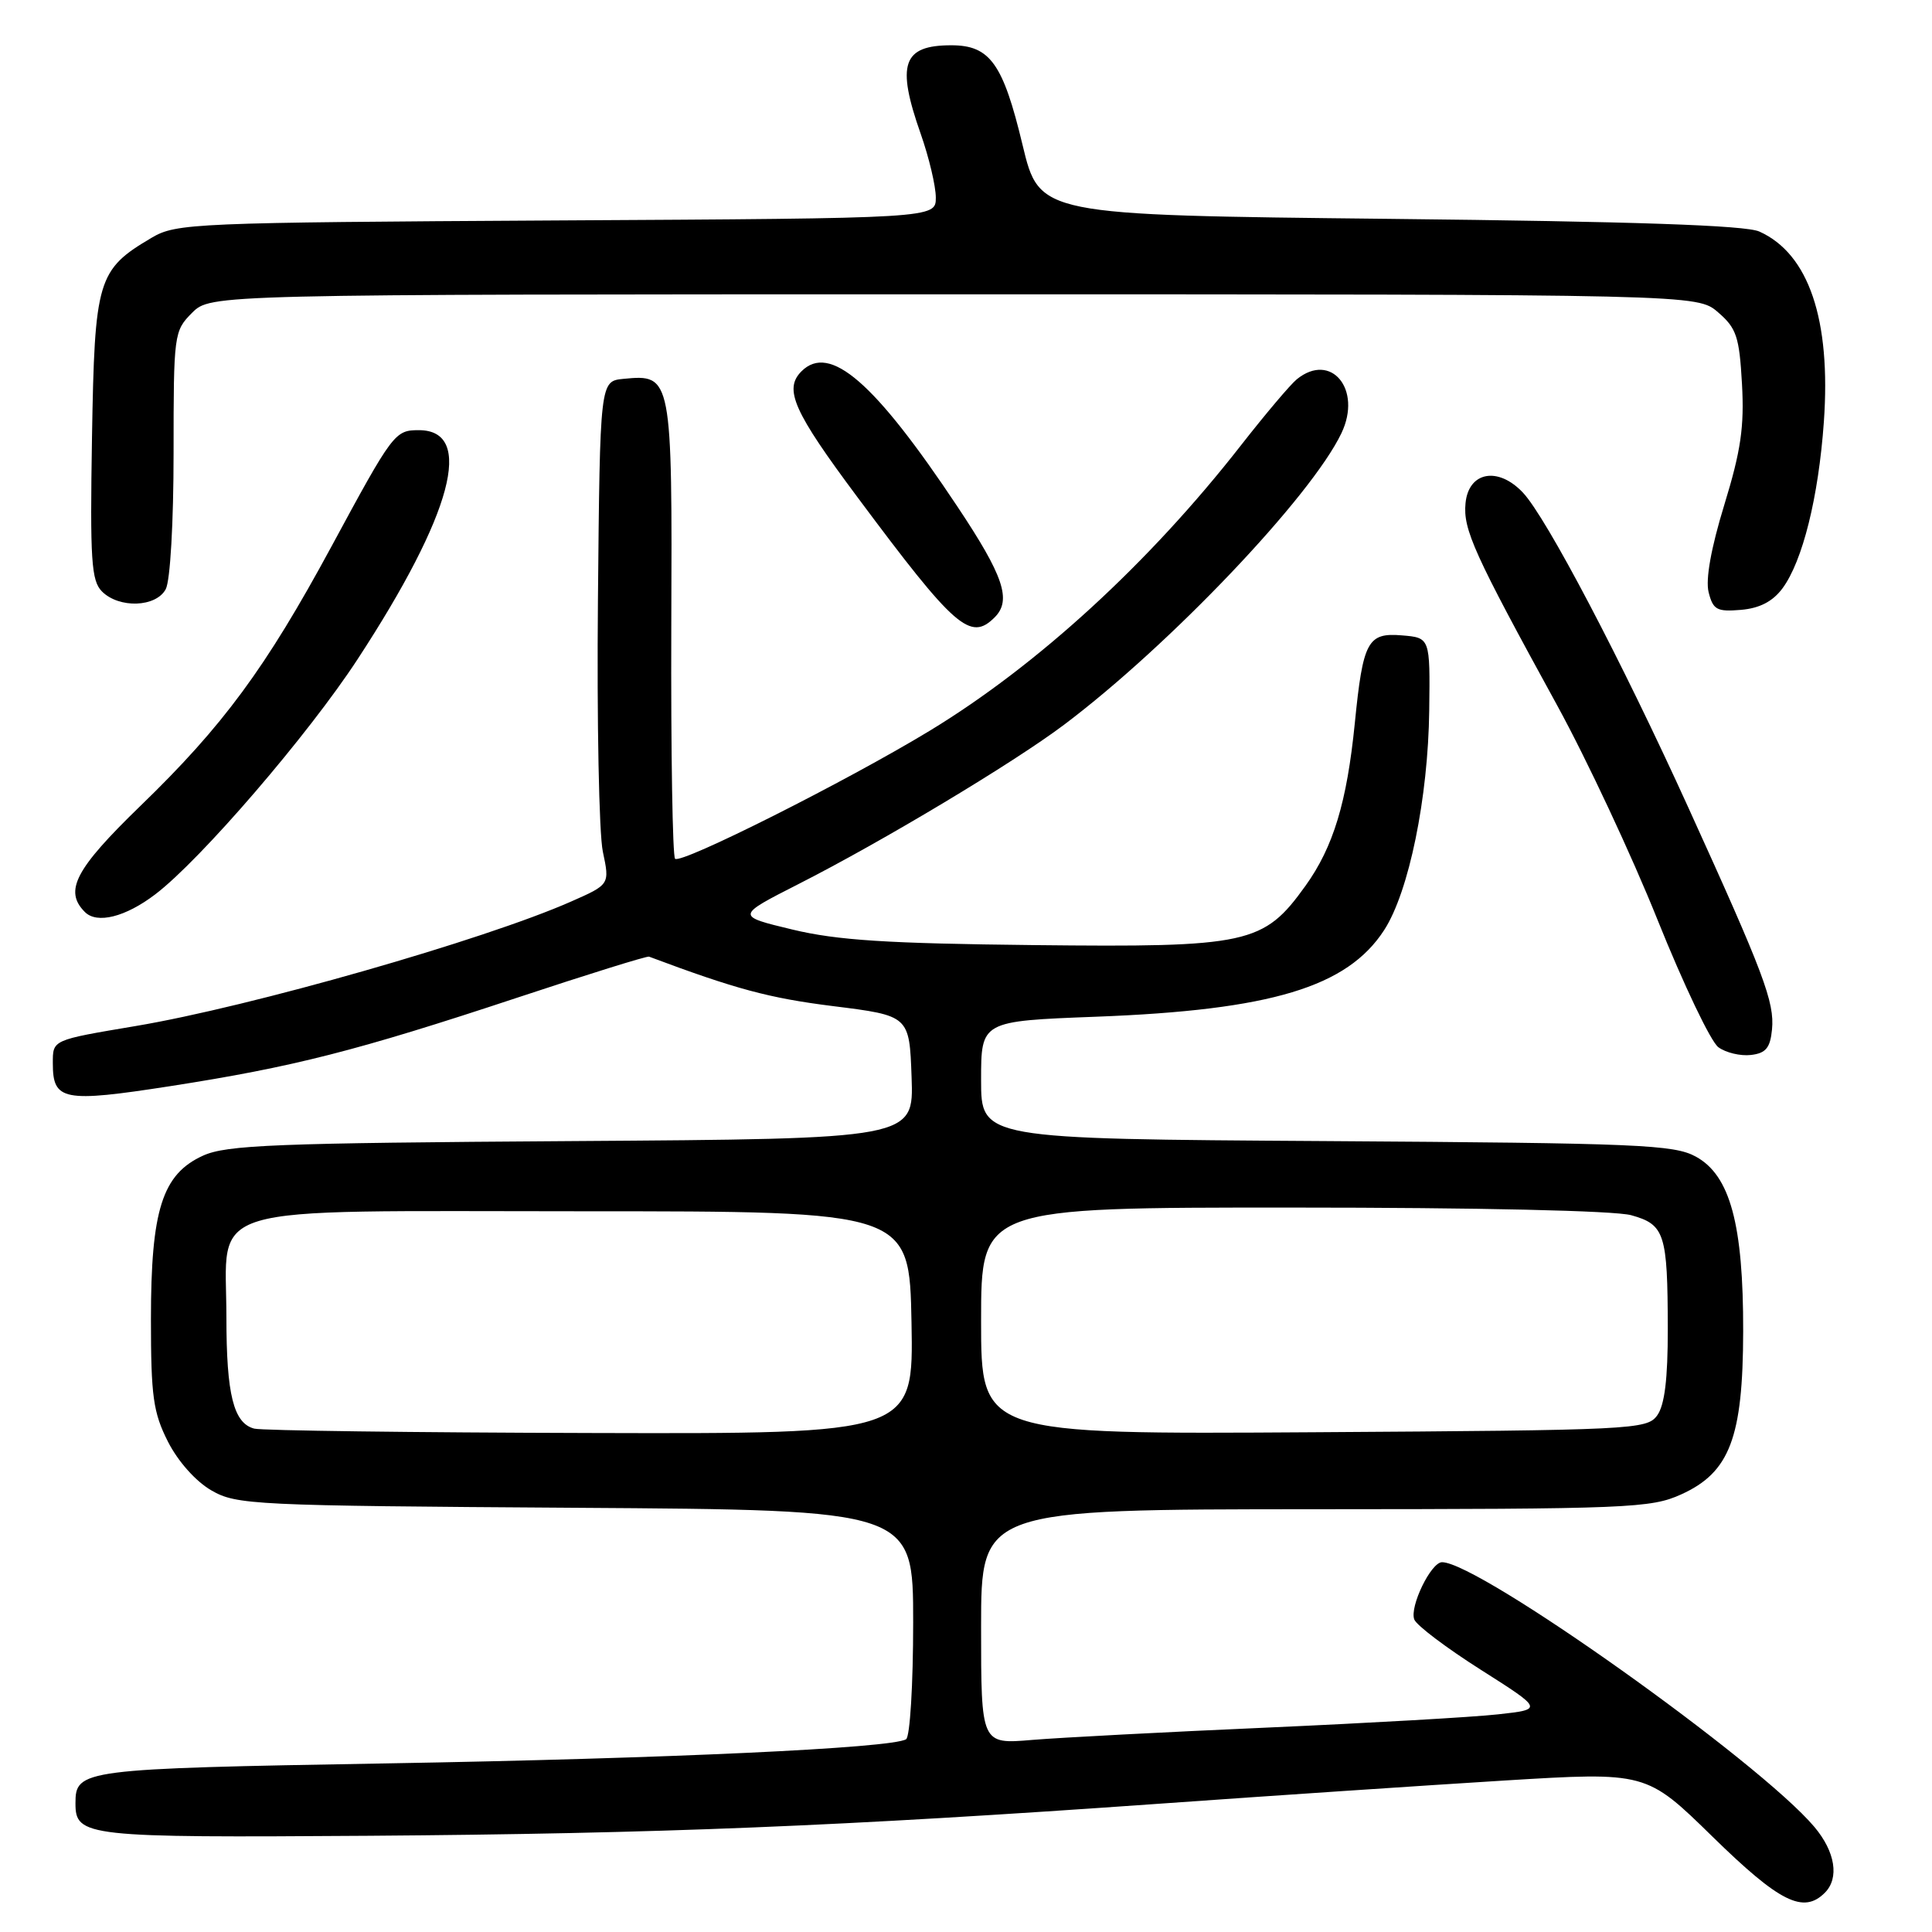 <?xml version="1.0" encoding="UTF-8" standalone="no"?>
<!DOCTYPE svg PUBLIC "-//W3C//DTD SVG 1.1//EN" "http://www.w3.org/Graphics/SVG/1.1/DTD/svg11.dtd" >
<svg xmlns="http://www.w3.org/2000/svg" xmlns:xlink="http://www.w3.org/1999/xlink" version="1.1" viewBox="0 0 256 256">
 <g >
 <path fill="currentColor"
d=" M 241.80 250.80 C 243.74 248.86 243.19 245.37 240.41 242.07 C 233.13 233.43 195.96 207.00 191.08 207.00 C 189.61 207.00 186.75 212.91 187.40 214.59 C 187.69 215.37 191.66 218.36 196.21 221.25 C 204.48 226.50 204.48 226.50 198.49 227.16 C 195.20 227.53 181.47 228.31 168.00 228.91 C 154.53 229.50 140.46 230.24 136.75 230.55 C 130.00 231.12 130.00 231.12 130.00 215.56 C 130.00 200.00 130.00 200.00 174.25 199.98 C 215.92 199.96 218.75 199.84 222.78 198.01 C 229.20 195.10 230.95 190.50 230.98 176.43 C 231.01 162.24 229.25 155.74 224.71 153.26 C 221.81 151.67 217.16 151.47 175.75 151.20 C 130.00 150.91 130.00 150.91 130.00 143.10 C 130.00 135.30 130.00 135.30 145.25 134.72 C 168.43 133.84 178.51 130.80 183.41 123.24 C 186.69 118.17 189.24 105.74 189.38 94.11 C 189.50 84.50 189.50 84.50 185.75 84.19 C 181.22 83.81 180.60 84.97 179.52 95.82 C 178.47 106.32 176.67 112.24 172.98 117.38 C 167.43 125.11 165.45 125.54 137.00 125.23 C 117.55 125.02 110.95 124.60 105.00 123.17 C 97.50 121.37 97.50 121.37 105.79 117.15 C 116.97 111.47 134.27 101.09 140.97 96.05 C 154.98 85.52 173.75 65.79 177.75 57.39 C 180.52 51.59 176.37 46.58 171.84 50.25 C 170.99 50.94 167.66 54.88 164.44 59.00 C 152.26 74.60 137.48 88.15 123.19 96.83 C 112.15 103.53 90.22 114.55 89.45 113.79 C 89.12 113.45 88.89 99.68 88.95 83.19 C 89.08 49.83 89.03 49.57 82.62 50.20 C 79.50 50.50 79.50 50.50 79.23 79.50 C 79.08 95.45 79.37 110.46 79.88 112.85 C 80.80 117.20 80.80 117.20 75.65 119.47 C 64.14 124.55 33.19 133.40 18.00 135.95 C 6.84 137.83 7.00 137.76 7.00 140.90 C 7.00 145.85 8.37 146.12 22.56 143.92 C 38.87 141.38 47.24 139.25 68.50 132.21 C 77.85 129.11 85.72 126.66 86.00 126.76 C 97.48 131.06 101.90 132.25 110.34 133.31 C 120.50 134.58 120.50 134.58 120.79 142.74 C 121.08 150.90 121.08 150.90 75.79 151.20 C 36.44 151.46 30.03 151.71 26.90 153.13 C 21.50 155.59 20.00 160.31 20.00 174.81 C 20.00 185.03 20.30 187.16 22.25 191.02 C 23.58 193.64 25.93 196.28 28.00 197.48 C 31.35 199.41 33.43 199.51 76.25 199.79 C 121.00 200.08 121.00 200.08 121.00 214.98 C 121.00 223.18 120.58 230.14 120.06 230.46 C 118.16 231.64 88.42 233.02 51.16 233.66 C 10.75 234.36 10.00 234.46 10.00 238.95 C 10.00 243.37 11.30 243.51 48.91 243.25 C 87.34 242.97 111.31 242.00 153.50 239.01 C 168.35 237.95 188.97 236.57 199.32 235.93 C 218.14 234.78 218.14 234.78 226.94 243.39 C 235.81 252.06 238.96 253.64 241.80 250.80 Z  M 234.80 136.42 C 235.15 132.79 233.74 129.04 223.71 107.00 C 214.83 87.47 204.92 68.60 201.80 65.28 C 198.51 61.78 194.60 62.49 194.19 66.67 C 193.85 70.16 195.30 73.35 206.34 93.48 C 210.25 100.62 216.25 113.43 219.66 121.95 C 223.08 130.46 226.69 138.03 227.69 138.76 C 228.68 139.49 230.62 139.95 232.00 139.79 C 233.98 139.56 234.56 138.86 234.80 136.42 Z  M 20.58 118.50 C 26.58 113.94 40.84 97.37 47.39 87.34 C 59.96 68.11 62.93 57.00 55.50 57.00 C 52.32 57.00 52.07 57.33 43.90 72.45 C 35.20 88.53 29.57 96.18 18.58 106.81 C 9.96 115.17 8.45 118.05 11.25 120.85 C 12.86 122.46 16.63 121.51 20.58 118.50 Z  M 131.80 81.80 C 134.07 79.53 132.99 76.32 126.88 67.15 C 115.88 50.61 109.94 45.46 106.20 49.20 C 103.83 51.57 105.13 54.50 113.64 65.91 C 126.56 83.26 128.58 85.02 131.80 81.80 Z  M 236.18 77.97 C 238.85 74.37 240.96 65.90 241.67 55.91 C 242.63 42.34 239.67 33.62 233.12 30.68 C 231.29 29.85 216.51 29.35 184.11 29.00 C 137.73 28.50 137.73 28.50 135.50 19.23 C 132.91 8.41 131.18 6.00 126.05 6.00 C 119.60 6.00 118.74 8.48 122.00 17.74 C 123.10 20.87 124.00 24.67 124.00 26.18 C 124.00 28.93 124.00 28.93 73.75 29.21 C 25.57 29.49 23.36 29.58 20.10 31.50 C 12.91 35.74 12.54 37.00 12.19 57.94 C 11.92 74.26 12.10 76.95 13.51 78.37 C 15.79 80.65 20.68 80.47 21.96 78.07 C 22.56 76.96 23.00 69.21 23.00 60.02 C 23.00 44.25 23.05 43.86 25.45 41.45 C 27.91 39.00 27.91 39.00 126.40 39.00 C 224.89 39.00 224.89 39.00 227.65 41.38 C 230.09 43.48 230.47 44.60 230.82 50.85 C 231.14 56.54 230.68 59.72 228.48 66.89 C 226.72 72.63 225.98 76.77 226.40 78.47 C 226.99 80.80 227.49 81.08 230.68 80.81 C 233.16 80.60 234.89 79.70 236.18 77.97 Z  M 33.69 189.30 C 30.95 188.59 30.00 184.80 30.00 174.55 C 30.00 159.24 25.76 160.50 77.16 160.50 C 120.50 160.50 120.50 160.50 120.78 175.25 C 121.05 190.00 121.05 190.00 78.28 189.88 C 54.75 189.82 34.69 189.56 33.69 189.30 Z  M 130.00 175.03 C 130.00 160.00 130.00 160.00 171.25 160.01 C 195.95 160.01 213.96 160.42 216.14 161.02 C 220.59 162.26 220.97 163.44 220.99 176.06 C 221.00 182.75 220.57 186.20 219.58 187.56 C 218.22 189.42 216.39 189.51 174.08 189.78 C 130.00 190.06 130.00 190.06 130.00 175.03 Z "/>
</g>
</svg>